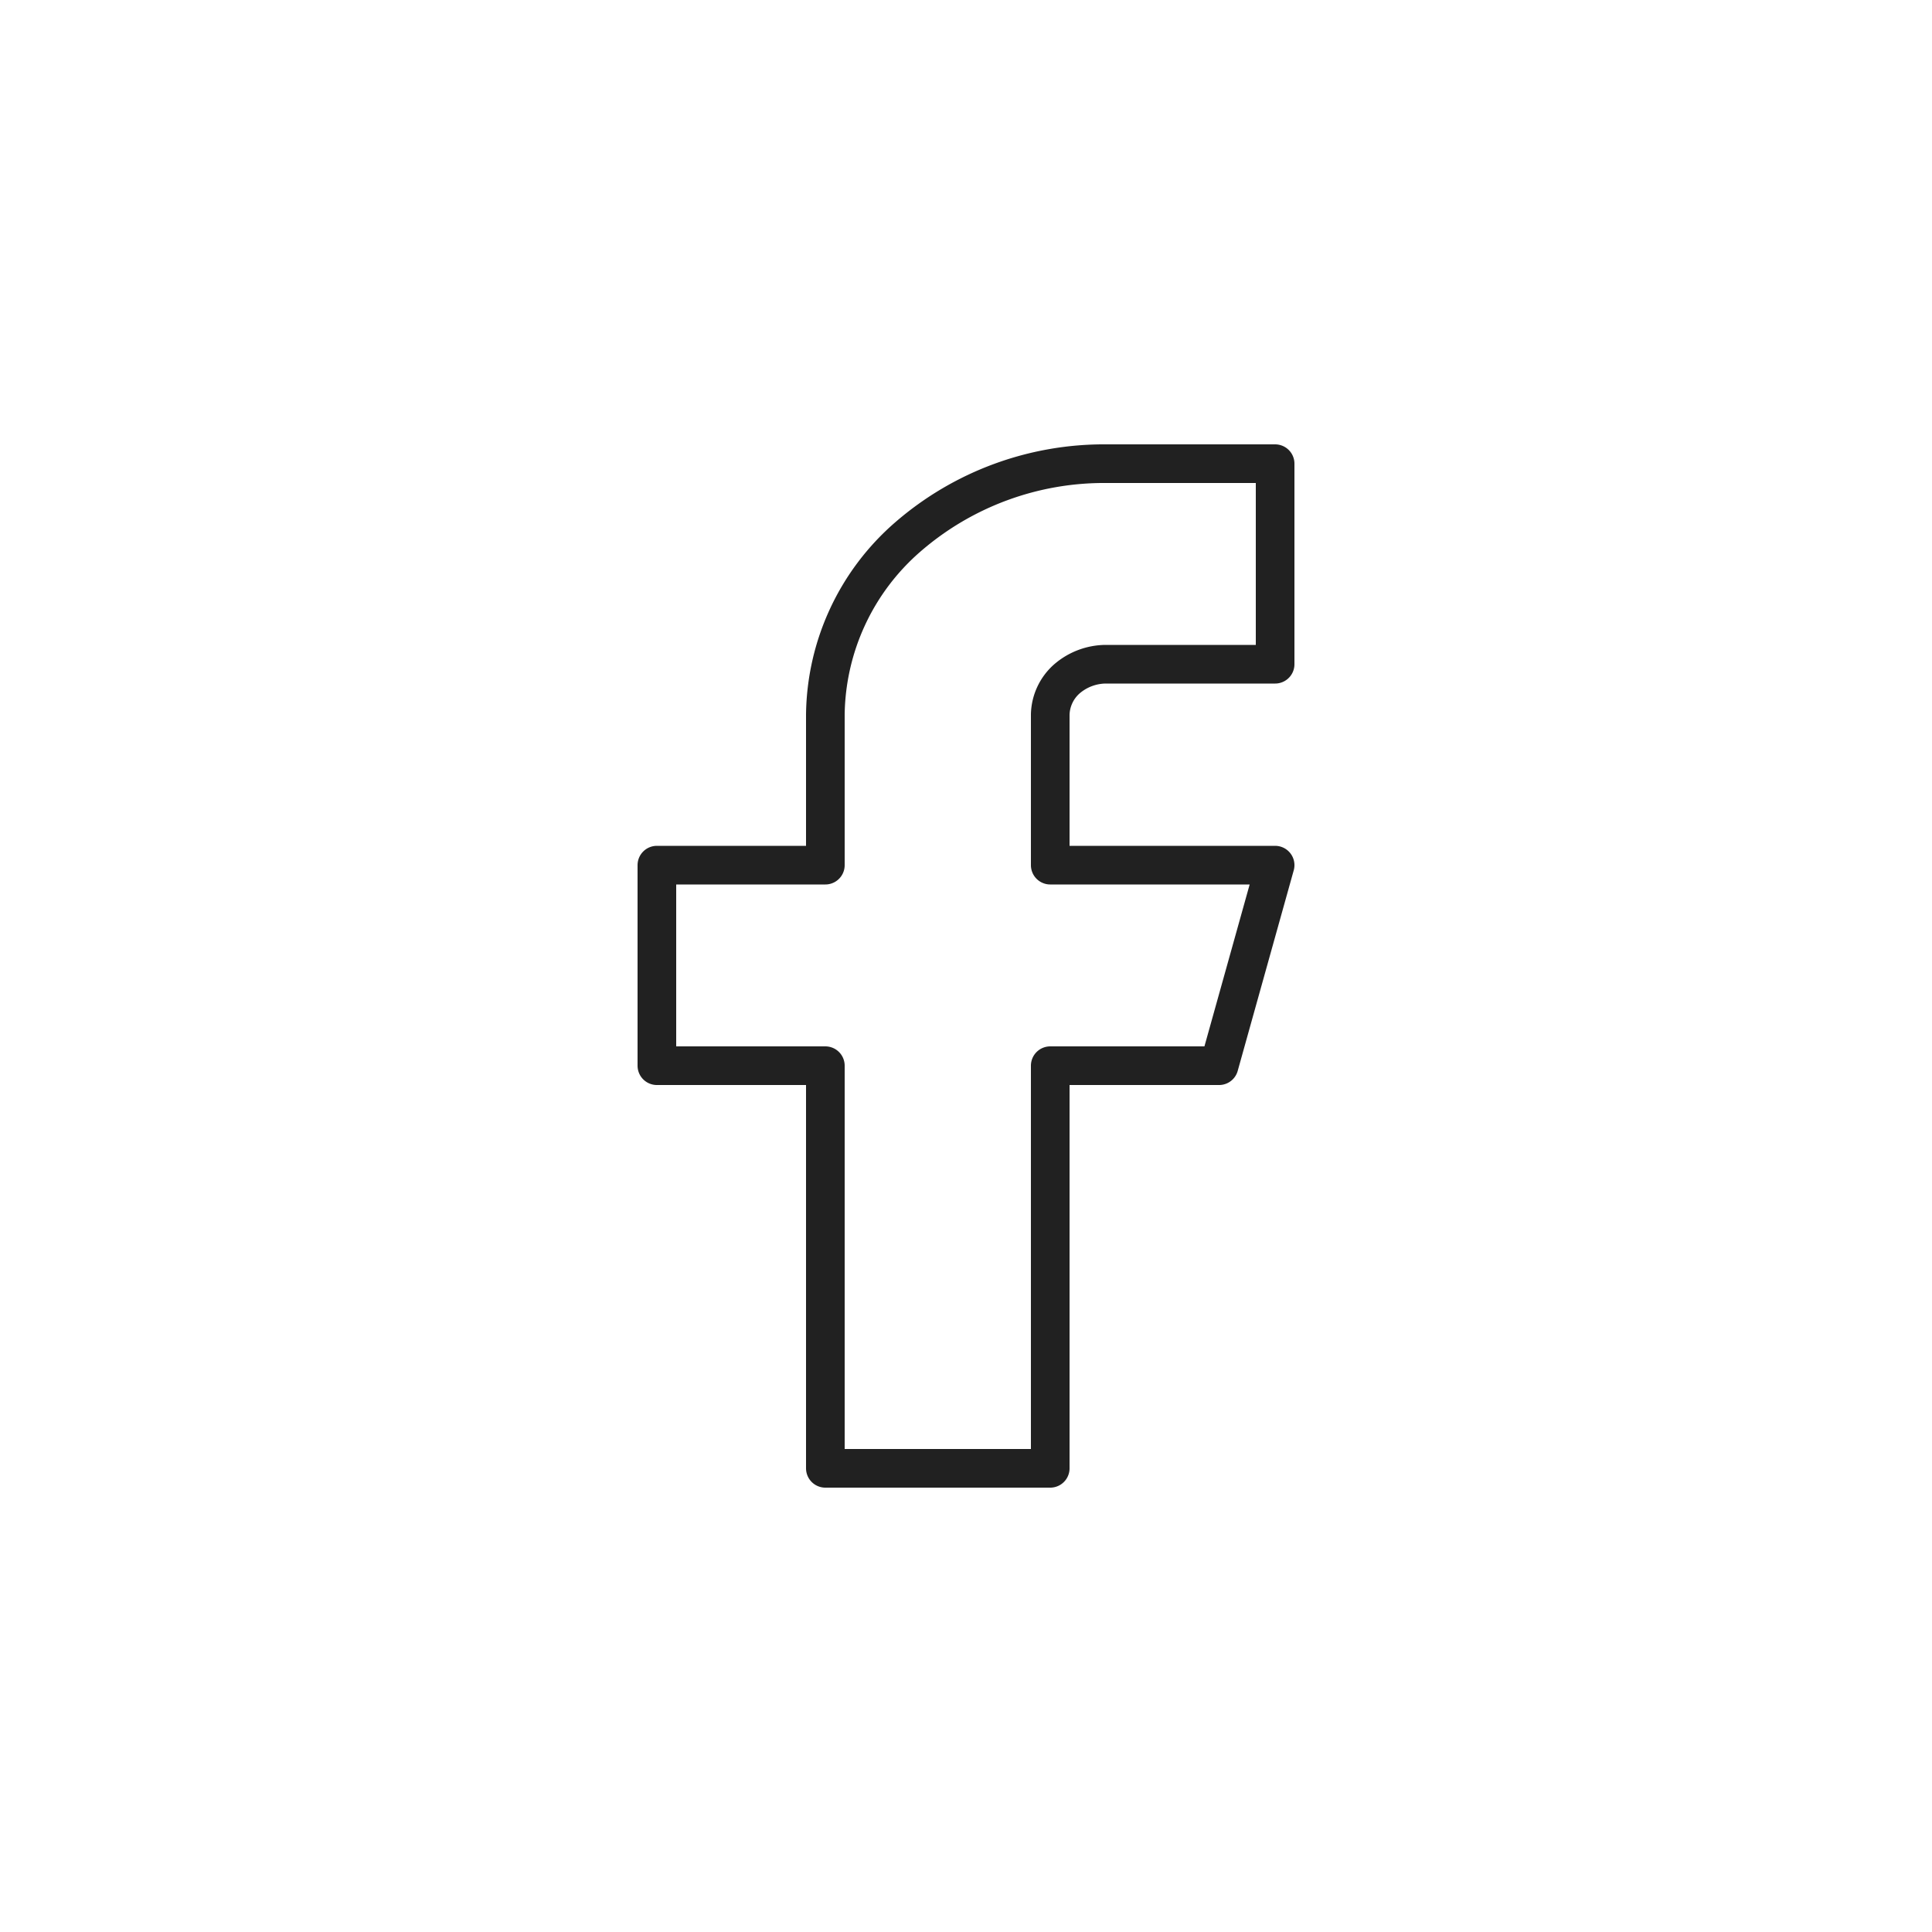 <svg id="Calque_1" data-name="Calque 1" xmlns="http://www.w3.org/2000/svg" viewBox="0 0 50 50"><defs><style>.cls-1{fill:none;stroke:#212121;stroke-linecap:round;stroke-linejoin:round;}</style></defs><title>Plan de travail 1</title><path class="cls-1" d="M33,12H28.64a7.75,7.75,0,0,0-5.15,1.9,6.18,6.18,0,0,0-2.13,4.59v3.9H17v5.19h4.36V38h5.82V27.58h4.37L33,22.39H27.18v-3.9a1.27,1.27,0,0,1,.43-.92,1.56,1.56,0,0,1,1-.38H33Z"/></svg>